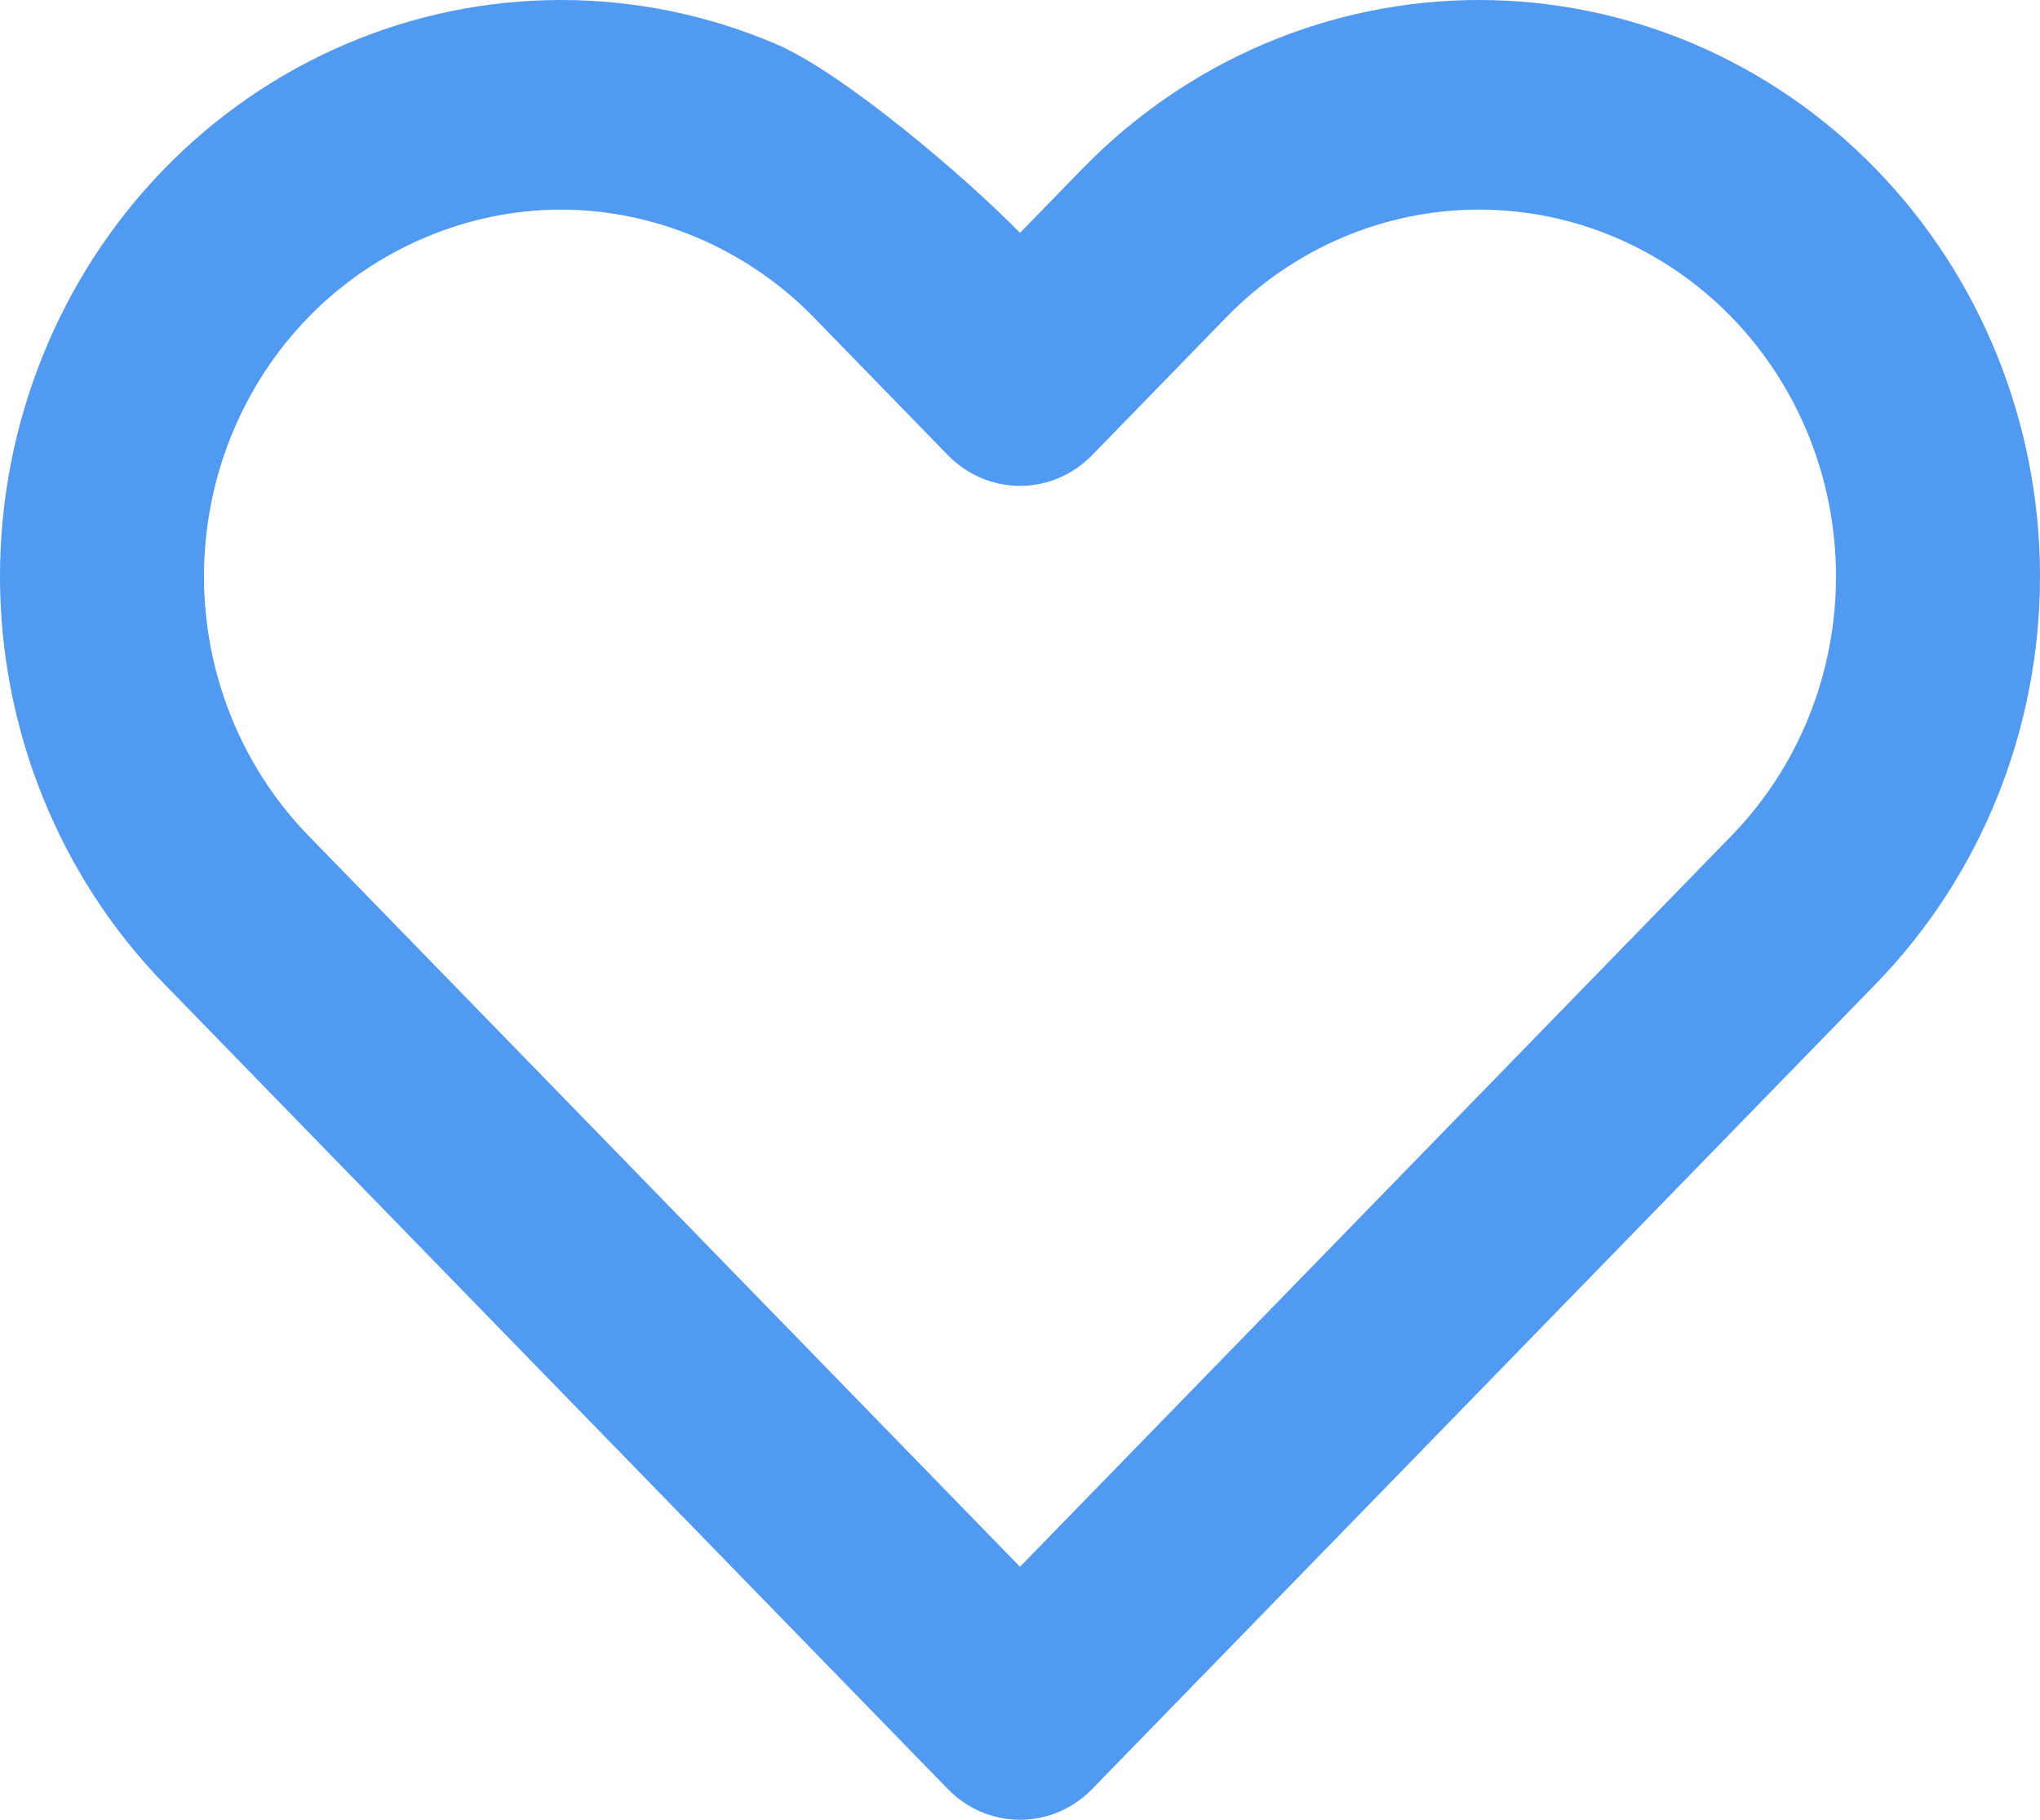 <svg width="37" height="33" viewBox="0 0 37 33" fill="none" xmlns="http://www.w3.org/2000/svg">
<path fill-rule="evenodd" clip-rule="evenodd" d="M6.281 0.796C7.516 0.27 8.839 0 10.175 0C11.511 0 12.834 0.27 14.069 0.796C15.303 1.321 17.555 3.252 18.5 4.223M18.5 4.223L19.63 3.062C21.538 1.101 24.126 2.17493e-05 26.825 2.17493e-05C29.524 2.17493e-05 32.112 1.101 34.02 3.062C35.928 5.022 37 7.68 37 10.453C37 13.225 35.928 15.884 34.02 17.844L19.808 32.443C19.461 32.8 18.991 33 18.5 33C18.009 33 17.539 32.8 17.192 32.443L2.98 17.844C2.035 16.873 1.286 15.721 0.775 14.453C0.263 13.185 0 11.825 0 10.453C0 9.08 0.263 7.721 0.775 6.453C1.286 5.184 2.035 4.032 2.98 3.062L6.281 0.796L5.597 5.749C6.799 4.514 8.474 3.801 10.175 3.801C11.876 3.801 13.551 4.514 14.754 5.749L17.192 8.254C17.539 8.61 18.009 8.811 18.5 8.811C18.991 8.811 19.461 8.61 19.808 8.254L22.246 5.749C23.461 4.502 25.108 3.801 26.825 3.801C28.542 3.801 30.189 4.502 31.404 5.749C32.618 6.997 33.3 8.689 33.3 10.453C33.3 12.217 32.618 13.909 31.404 15.156L18.5 28.412L5.596 15.156C4.995 14.539 4.518 13.805 4.193 12.998C3.867 12.191 3.7 11.326 3.7 10.453C3.7 9.579 3.867 8.714 4.193 7.907C4.518 7.1 4.995 6.367 5.597 5.749L6.281 0.796M6.281 0.796C5.047 1.321 3.925 2.091 2.98 3.062L6.281 0.796Z" fill="#509AF1"/>
</svg>
